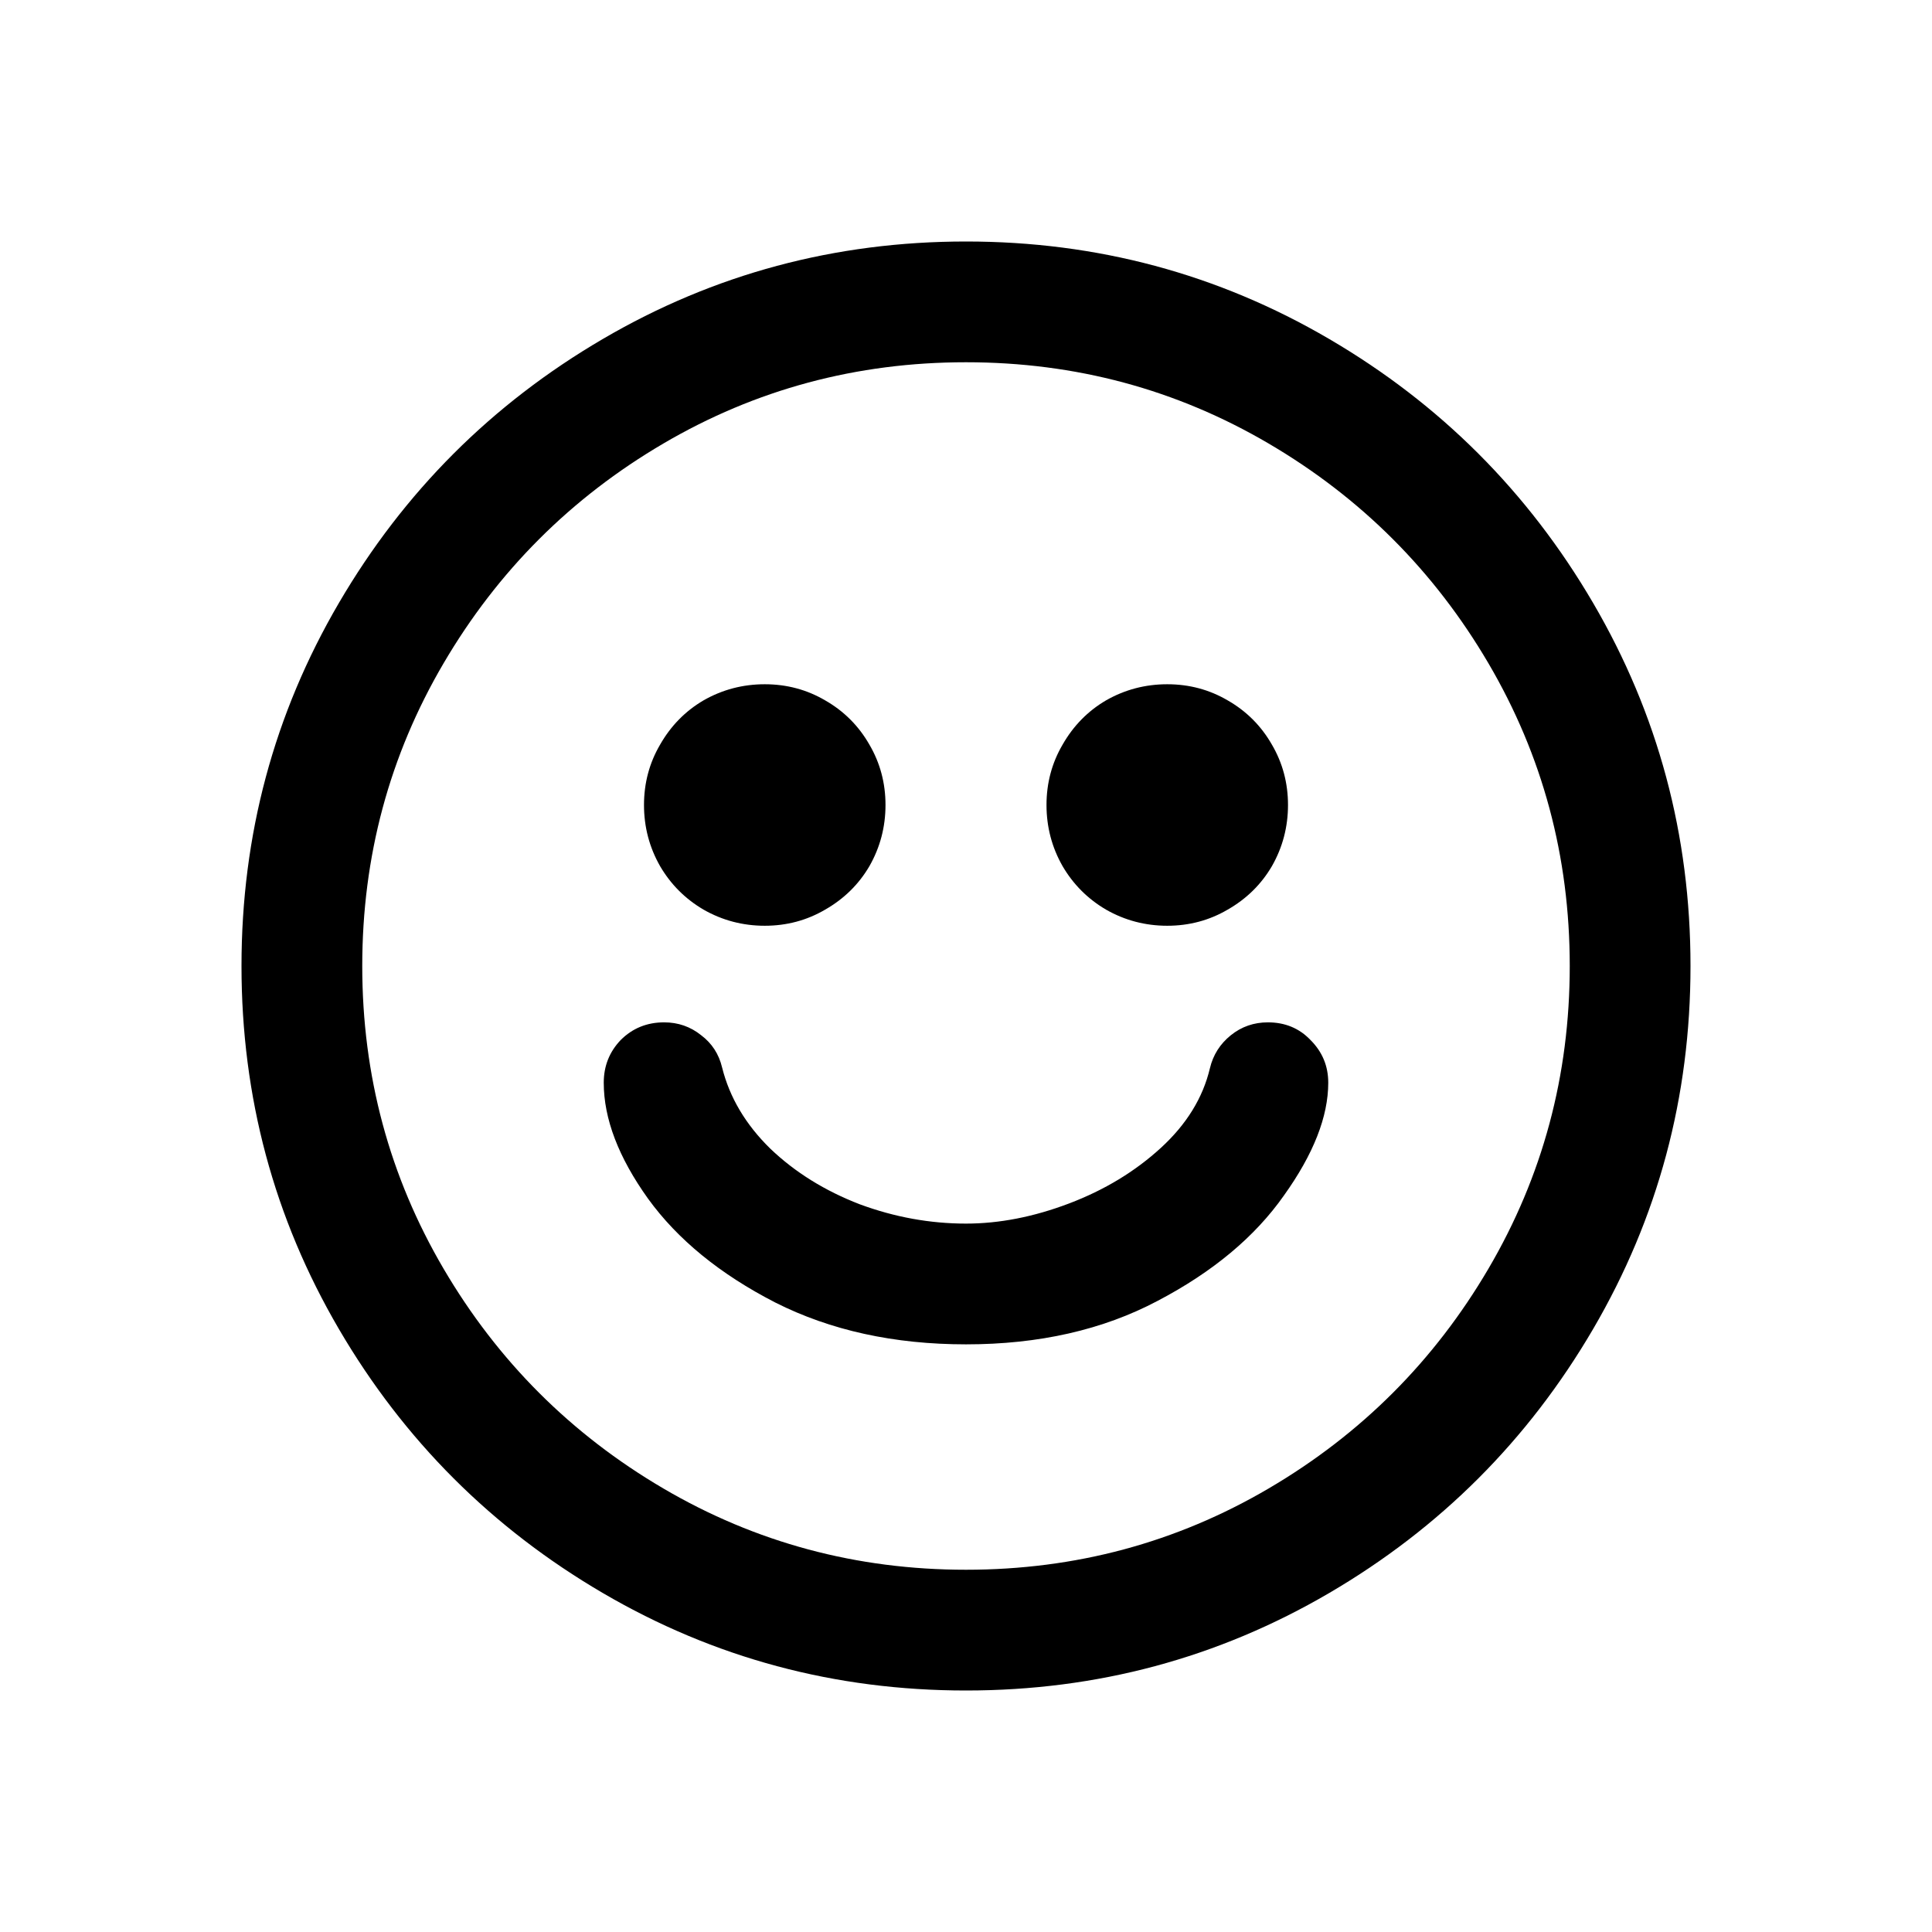 <svg class="emoji-btn__inactive" width="24" height="24" viewBox="0 0 24 24" fill="none" xmlns="http://www.w3.org/2000/svg">
								<path d="M12 3C13.627 3 15.13 3.403 16.51 4.21C17.89 5.017 18.983 6.11 19.79 7.49C20.597 8.87 21 10.373 21 12C21 13.627 20.597 15.13 19.79 16.51C18.983 17.89 17.89 18.983 16.51 19.79C15.13 20.597 13.627 21 12 21C10.373 21 8.87 20.597 7.49 19.79C6.11 18.983 5.017 17.89 4.21 16.51C3.403 15.13 3 13.627 3 12C3 10.373 3.403 8.87 4.21 7.49C5.017 6.11 6.11 5.017 7.49 4.21C8.87 3.403 10.373 3 12 3ZM12 4.5C10.64 4.5 9.387 4.837 8.24 5.51C7.093 6.183 6.183 7.093 5.51 8.24C4.837 9.387 4.5 10.64 4.5 12C4.5 13.36 4.837 14.613 5.51 15.76C6.183 16.907 7.093 17.817 8.24 18.49C9.387 19.163 10.64 19.5 12 19.5C13.36 19.5 14.613 19.163 15.76 18.49C16.907 17.817 17.817 16.907 18.49 15.76C19.163 14.613 19.5 13.36 19.5 12C19.5 10.64 19.163 9.387 18.49 8.24C17.817 7.093 16.907 6.183 15.76 5.51C14.613 4.837 13.36 4.5 12 4.5ZM9.5 11.5C9.227 11.5 8.973 11.433 8.74 11.3C8.513 11.167 8.333 10.987 8.2 10.76C8.067 10.527 8 10.273 8 10C8 9.727 8.067 9.477 8.2 9.25C8.333 9.017 8.513 8.833 8.74 8.7C8.973 8.567 9.227 8.5 9.5 8.5C9.773 8.5 10.023 8.567 10.25 8.7C10.483 8.833 10.667 9.017 10.8 9.25C10.933 9.477 11 9.727 11 10C11 10.273 10.933 10.527 10.8 10.76C10.667 10.987 10.483 11.167 10.25 11.3C10.023 11.433 9.773 11.5 9.5 11.5ZM14.5 11.5C14.227 11.5 13.973 11.433 13.74 11.3C13.513 11.167 13.333 10.987 13.2 10.76C13.067 10.527 13 10.273 13 10C13 9.727 13.067 9.477 13.2 9.25C13.333 9.017 13.513 8.833 13.74 8.7C13.973 8.567 14.227 8.5 14.5 8.5C14.773 8.5 15.023 8.567 15.25 8.7C15.483 8.833 15.667 9.017 15.8 9.25C15.933 9.477 16 9.727 16 10C16 10.273 15.933 10.527 15.8 10.76C15.667 10.987 15.483 11.167 15.25 11.3C15.023 11.433 14.773 11.5 14.5 11.5ZM12 16.7C11.107 16.7 10.317 16.527 9.63 16.18C8.943 15.827 8.417 15.397 8.05 14.89C7.683 14.377 7.5 13.897 7.5 13.45C7.5 13.243 7.57 13.067 7.71 12.92C7.857 12.773 8.037 12.7 8.25 12.7C8.423 12.7 8.577 12.753 8.71 12.86C8.843 12.96 8.93 13.093 8.97 13.26C9.063 13.633 9.263 13.97 9.57 14.27C9.877 14.563 10.247 14.793 10.68 14.96C11.113 15.12 11.553 15.2 12 15.2C12.413 15.2 12.84 15.117 13.28 14.95C13.72 14.783 14.1 14.553 14.42 14.26C14.74 13.967 14.943 13.637 15.03 13.27C15.07 13.103 15.157 12.967 15.29 12.86C15.423 12.753 15.577 12.7 15.75 12.7C15.963 12.7 16.14 12.773 16.28 12.92C16.427 13.067 16.5 13.243 16.5 13.45C16.5 13.87 16.317 14.337 15.95 14.85C15.59 15.363 15.067 15.8 14.38 16.16C13.7 16.52 12.907 16.7 12 16.7Z" fill="currentColor"></path>
							</svg>